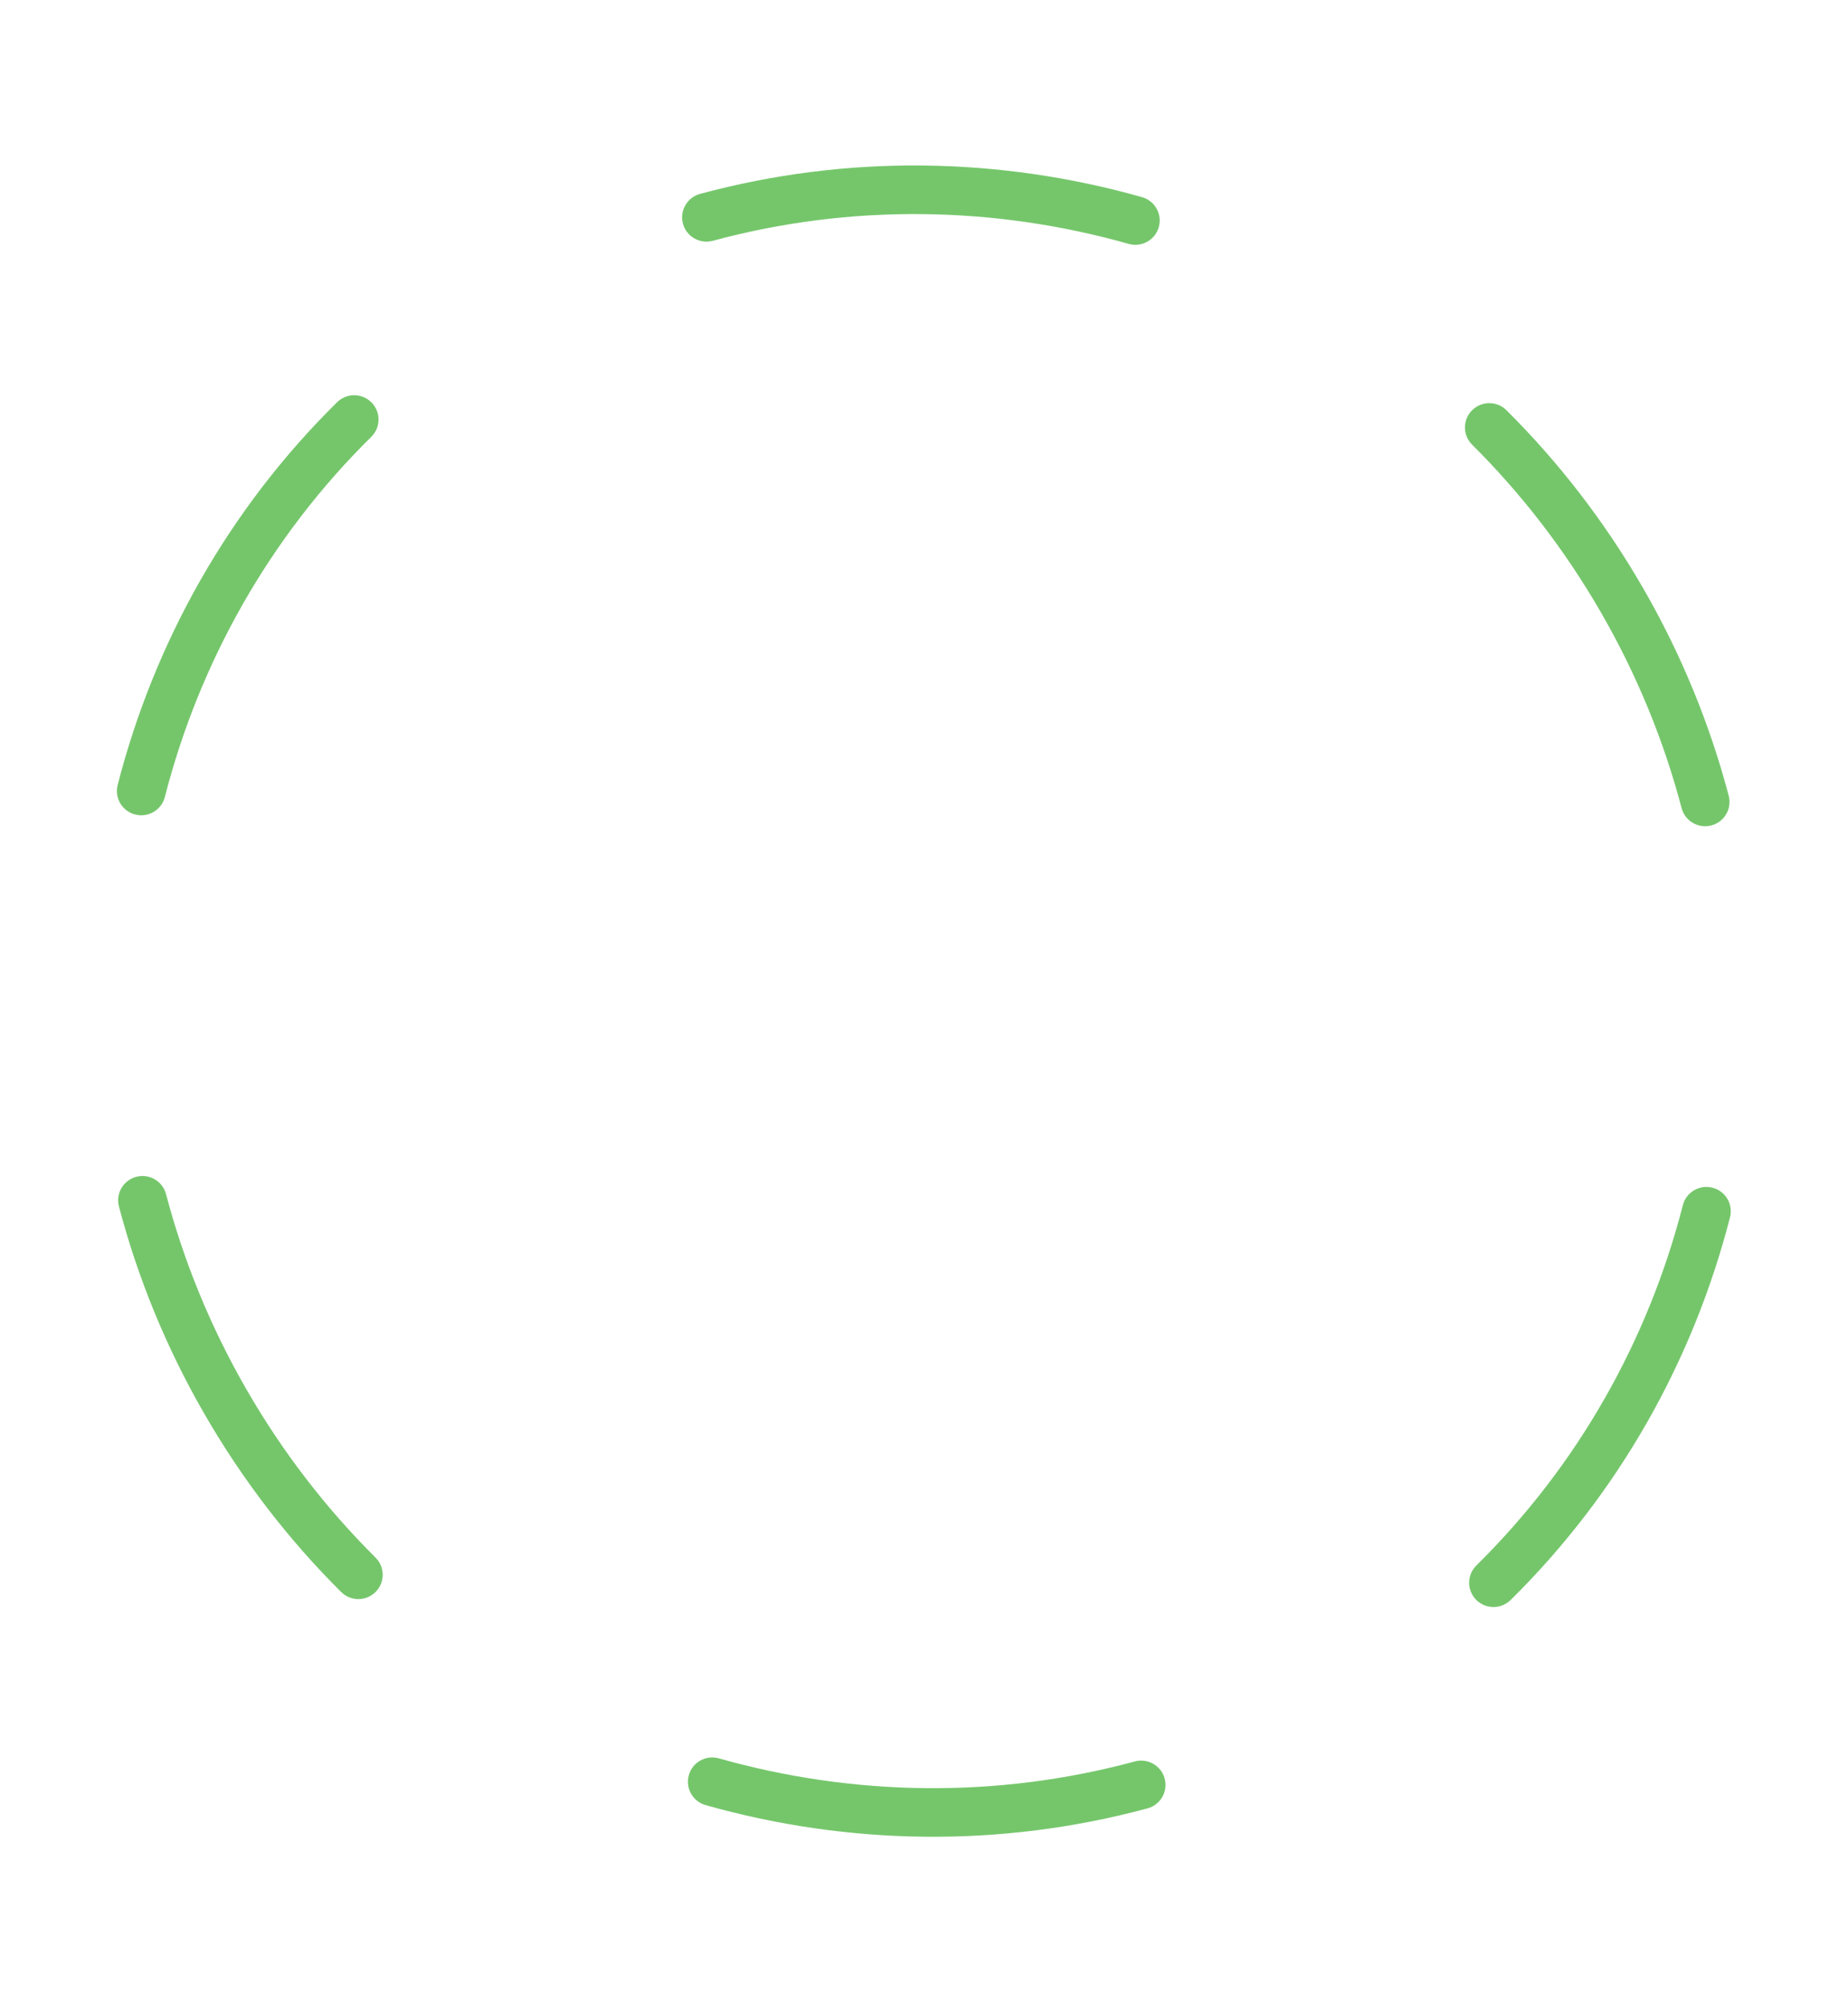 <svg width="911" height="988" viewBox="0 0 911 988" fill="none" xmlns="http://www.w3.org/2000/svg">
<path fill-rule="evenodd" clip-rule="evenodd" d="M336.676 110.272C334.942 103.888 338.723 97.31 345.122 95.58C417.449 76.023 492.74 77.311 562.973 97.186C569.35 98.99 573.054 105.612 571.245 111.975C569.436 118.338 562.8 122.034 556.422 120.229C490.25 101.504 419.396 100.313 351.401 118.699C345.003 120.429 338.41 116.656 336.676 110.272Z" fill="#75C66B"/>
<path fill-rule="evenodd" clip-rule="evenodd" d="M725.669 202.261C730.35 197.577 737.95 197.565 742.644 202.235C768.327 227.783 791.093 257.123 810.049 290.008C829.005 322.894 842.973 357.282 852.19 392.28C853.875 398.677 850.043 405.225 843.632 406.906C837.22 408.587 830.657 404.764 828.972 398.367C820.29 365.399 807.126 332.981 789.239 301.95C771.352 270.919 749.889 243.265 725.695 219.198C721 214.528 720.989 206.945 725.669 202.261Z" fill="#75C66B"/>
<path fill-rule="evenodd" clip-rule="evenodd" d="M844.188 585.488C850.61 587.128 854.483 593.653 852.839 600.06C834.735 670.62 797.988 736.2 744.674 788.742C739.958 793.39 732.358 793.343 727.7 788.638C723.041 783.932 723.088 776.349 727.805 771.701C777.925 722.306 812.525 660.6 829.583 594.12C831.227 587.712 837.766 583.847 844.188 585.488Z" fill="#75C66B"/>
<path fill-rule="evenodd" clip-rule="evenodd" d="M339.574 875.054C341.383 868.69 348.019 864.995 354.397 866.8C420.568 885.525 491.42 886.711 559.415 868.325C565.814 866.595 572.406 870.368 574.14 876.752C575.874 883.136 572.093 889.714 565.695 891.444C493.368 911.001 418.08 909.718 347.847 889.843C341.469 888.039 337.765 881.417 339.574 875.054Z" fill="#75C66B"/>
<path fill-rule="evenodd" clip-rule="evenodd" d="M67.189 580.121C73.601 578.44 80.164 582.264 81.849 588.661C90.531 621.629 103.694 654.046 121.581 685.078C139.469 716.109 160.932 743.763 185.126 767.83C189.82 772.5 189.832 780.083 185.151 784.767C180.471 789.451 172.871 789.463 168.176 784.793C142.494 759.244 119.728 729.905 100.772 697.019C81.815 664.134 67.848 629.745 58.631 594.748C56.946 588.351 60.778 581.802 67.189 580.121Z" fill="#75C66B"/>
<path fill-rule="evenodd" clip-rule="evenodd" d="M183.141 198.395C187.8 203.101 187.754 210.683 183.037 215.331C132.916 264.72 98.316 326.42 81.262 392.9C79.619 399.307 73.08 403.172 66.657 401.532C60.234 399.891 56.36 393.368 58.004 386.96C76.104 316.401 112.85 250.827 166.166 198.29C170.882 193.642 178.482 193.69 183.141 198.395Z" fill="#75C66B"/>
</svg>
